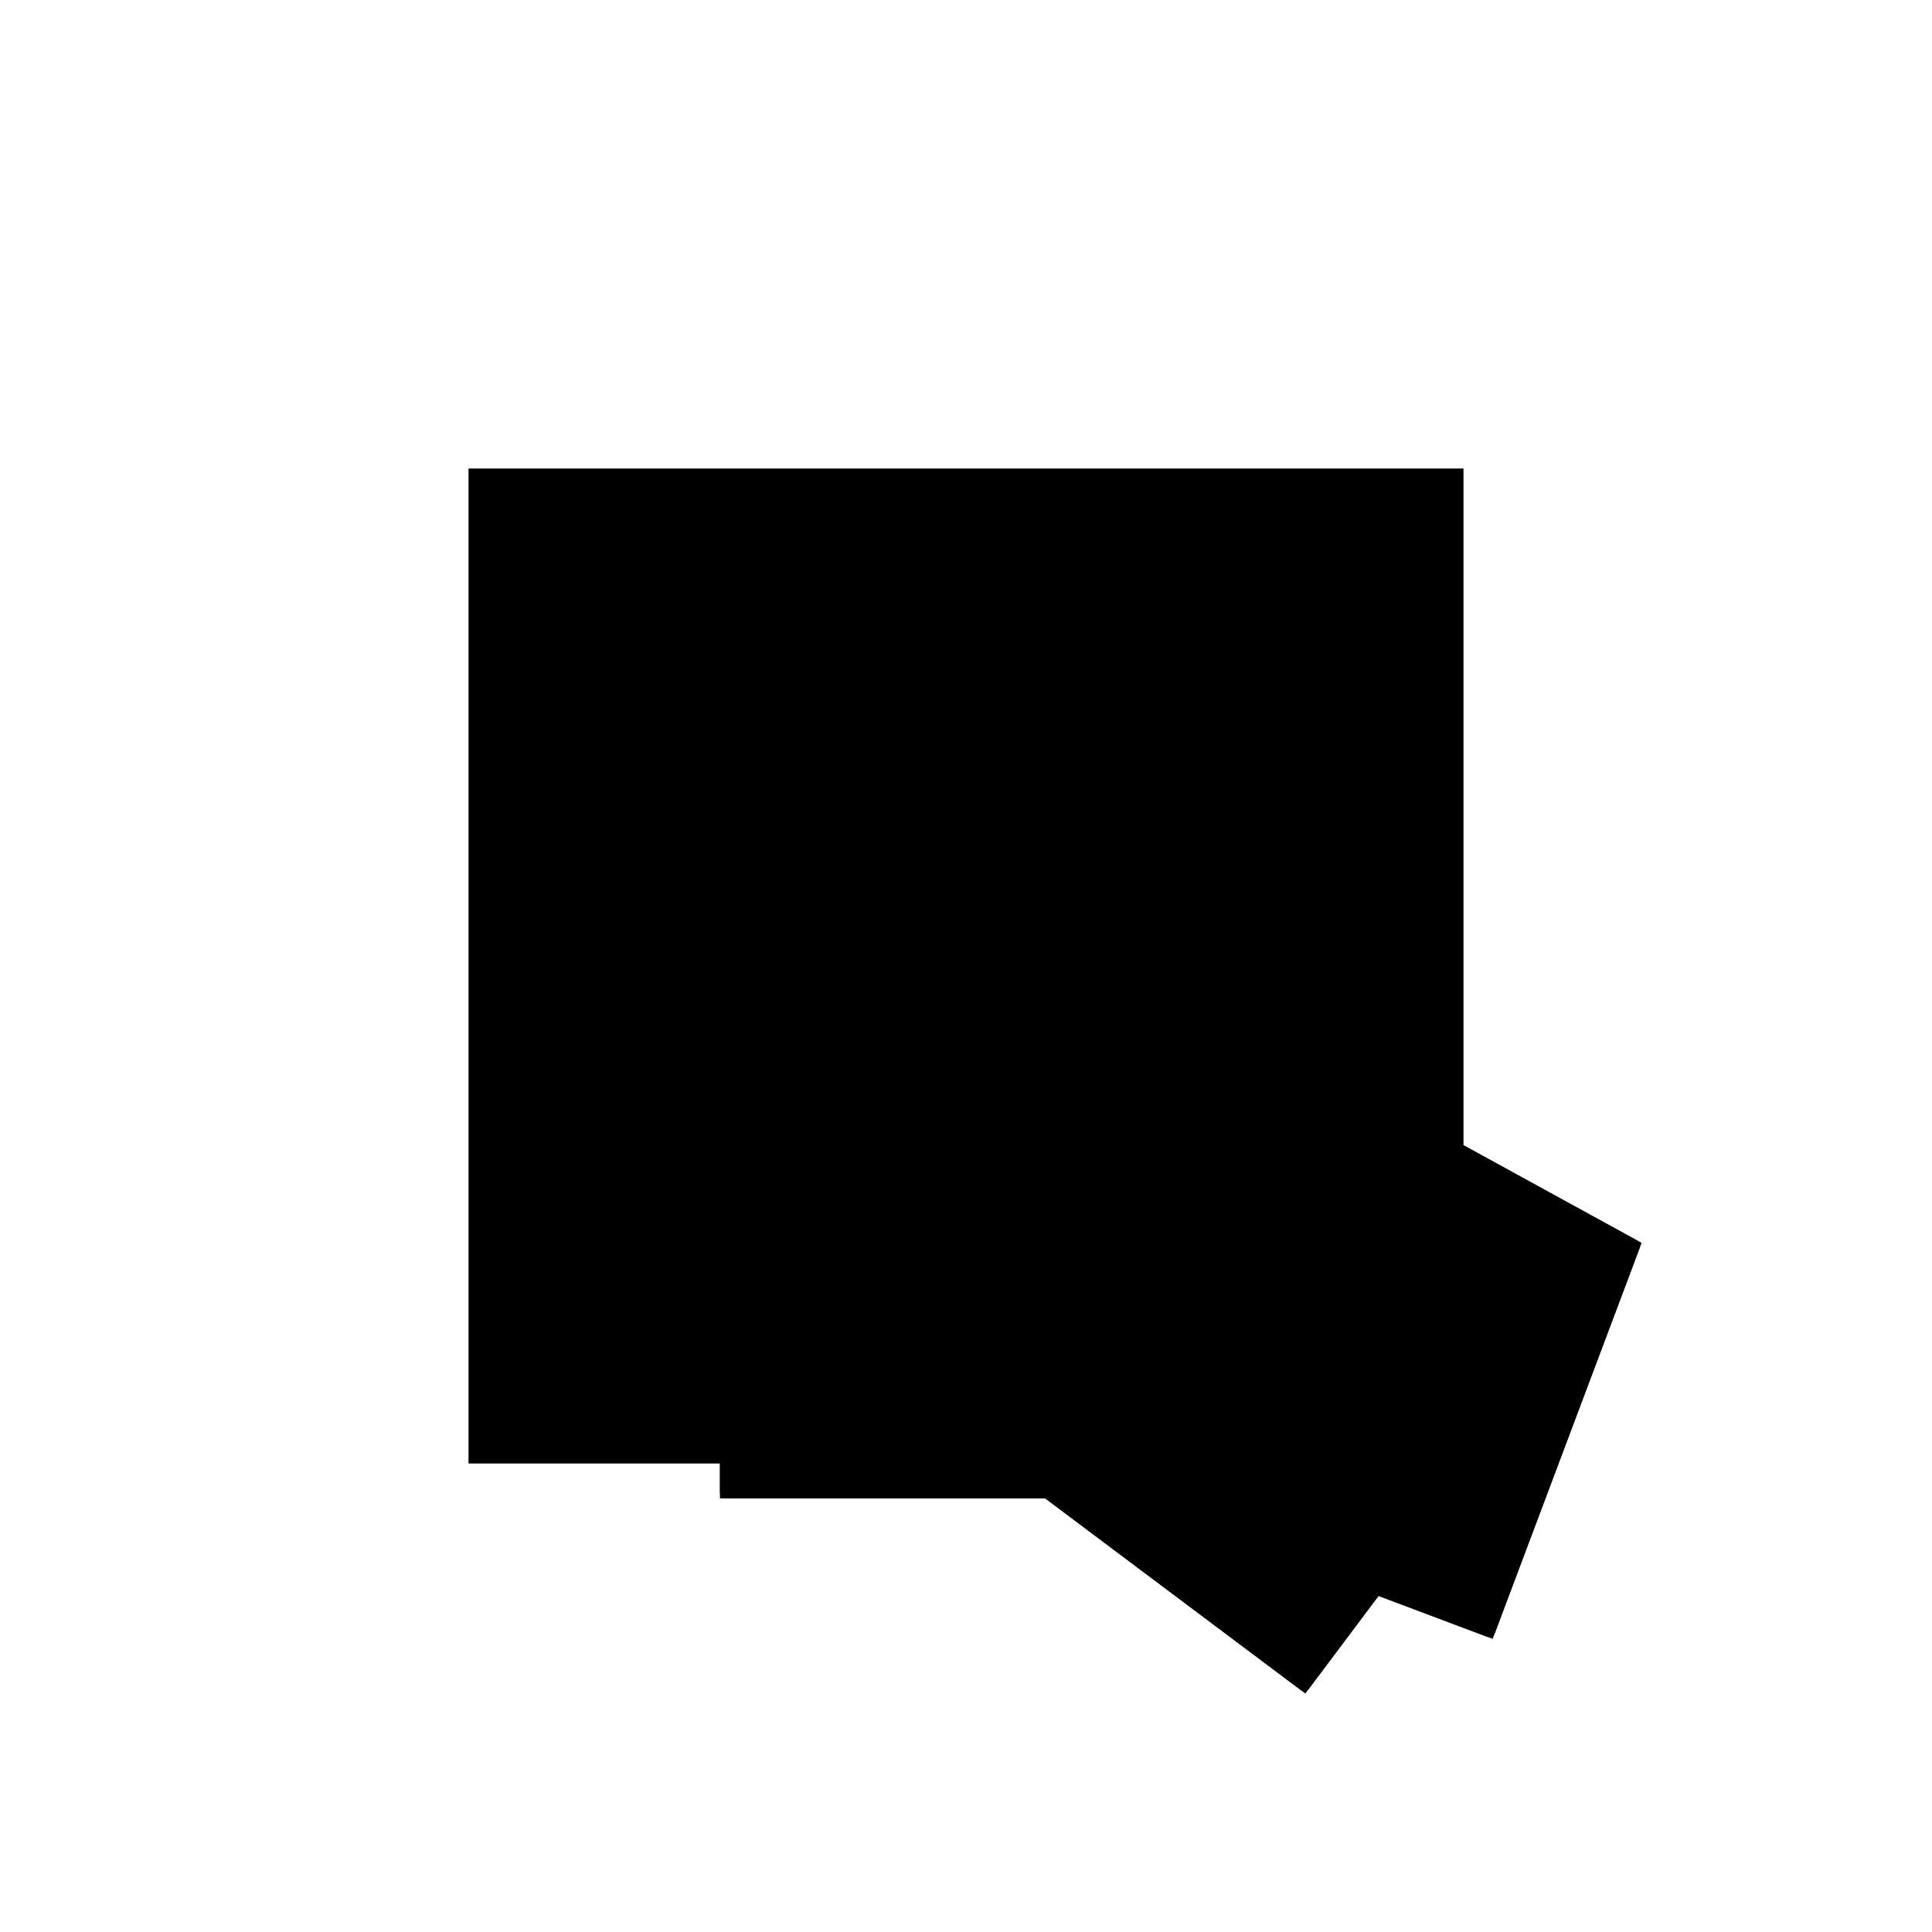 <?xml version="1.0"?>
<!DOCTYPE svg PUBLIC "-//W3C//DTD SVG 1.1//EN"
  "http://www.w3.org/Graphics/SVG/1.1/DTD/svg11.dtd">
<svg
  width="240"
  height="240"
  viewBox="-50 -50 200 200" xmlns="http://www.w3.org/2000/svg" version="1.1">
  <rect
    x="0"
    y="0"
    width="100"
    height="100"
    fill="hsla(206,100%,53%,0.3)"
    stroke="hsl(206,100%,53%)"
    stroke-width="3"
    transform="" />
  
  <path
    d="M 
      60
      -20
      L
    
      67.5
      -10
      L
    
      79.2
      -14.4
      L
    
      94.286
      25.714
      L
    
      50
      50
      L
    
      0
      15.385
      L
    
      0
      0
      L
    
      33.333
      0
      z
    "
    fill="hsla(0,0%,50%,0.3)"
    stroke="hsla(0,0%,50%,1)"
    stroke-width="1"
    transform="translate(-24.972,-5.392) scale(1,-1) translate(50,-110)"
    />
  
  
  <line
    x1="60"
    y1="-20"
    x2="94.286"
    y2="25.714"
    stroke="hsla(0,50%,50%,0.6)"
    stroke-width="1"
    transform="translate(-24.972,-5.392) scale(1,-1) translate(50,-110)"
    />
  
  <line
    x1="79.2"
    y1="-14.4"
    x2="94.286"
    y2="25.714"
    stroke="hsla(0,50%,50%,0.6)"
    stroke-width="1"
    transform="translate(-24.972,-5.392) scale(1,-1) translate(50,-110)"
    />
  
  <line
    x1="33.333"
    y1="0"
    x2="50"
    y2="50"
    stroke="hsla(0,50%,50%,0.6)"
    stroke-width="1"
    transform="translate(-24.972,-5.392) scale(1,-1) translate(50,-110)"
    />
  
  <line
    x1="0"
    y1="0"
    x2="50"
    y2="0"
    stroke="hsla(0,50%,50%,0.6)"
    stroke-width="1"
    transform="translate(-24.972,-5.392) scale(1,-1) translate(50,-110)"
    />
  
  <line
    x1="0"
    y1="0"
    x2="50"
    y2="50"
    stroke="hsla(0,50%,50%,0.6)"
    stroke-width="1"
    transform="translate(-24.972,-5.392) scale(1,-1) translate(50,-110)"
    />
  
  <line
    x1="0"
    y1="0"
    x2="0"
    y2="15.385"
    stroke="hsla(0,50%,50%,0.6)"
    stroke-width="1"
    transform="translate(-24.972,-5.392) scale(1,-1) translate(50,-110)"
    />
  
  <line
    x1="50"
    y1="0"
    x2="50"
    y2="50"
    stroke="hsla(0,50%,50%,0.6)"
    stroke-width="1"
    transform="translate(-24.972,-5.392) scale(1,-1) translate(50,-110)"
    />
  
  <line
    x1="0"
    y1="15.385"
    x2="50"
    y2="50"
    stroke="hsla(0,50%,50%,0.6)"
    stroke-width="1"
    transform="translate(-24.972,-5.392) scale(1,-1) translate(50,-110)"
    />
  
  <line
    x1="79.2"
    y1="-14.4"
    x2="0"
    y2="15.385"
    stroke="hsla(0,50%,50%,0.6)"
    stroke-width="1"
    transform="translate(-24.972,-5.392) scale(1,-1) translate(50,-110)"
    />
  
  <line
    x1="60"
    y1="-20"
    x2="33.333"
    y2="0"
    stroke="hsla(0,50%,50%,0.6)"
    stroke-width="1"
    transform="translate(-24.972,-5.392) scale(1,-1) translate(50,-110)"
    />
  
  <line
    x1="94.286"
    y1="25.714"
    x2="50"
    y2="50"
    stroke="hsla(0,50%,50%,0.6)"
    stroke-width="1"
    transform="translate(-24.972,-5.392) scale(1,-1) translate(50,-110)"
    />
  
</svg>
